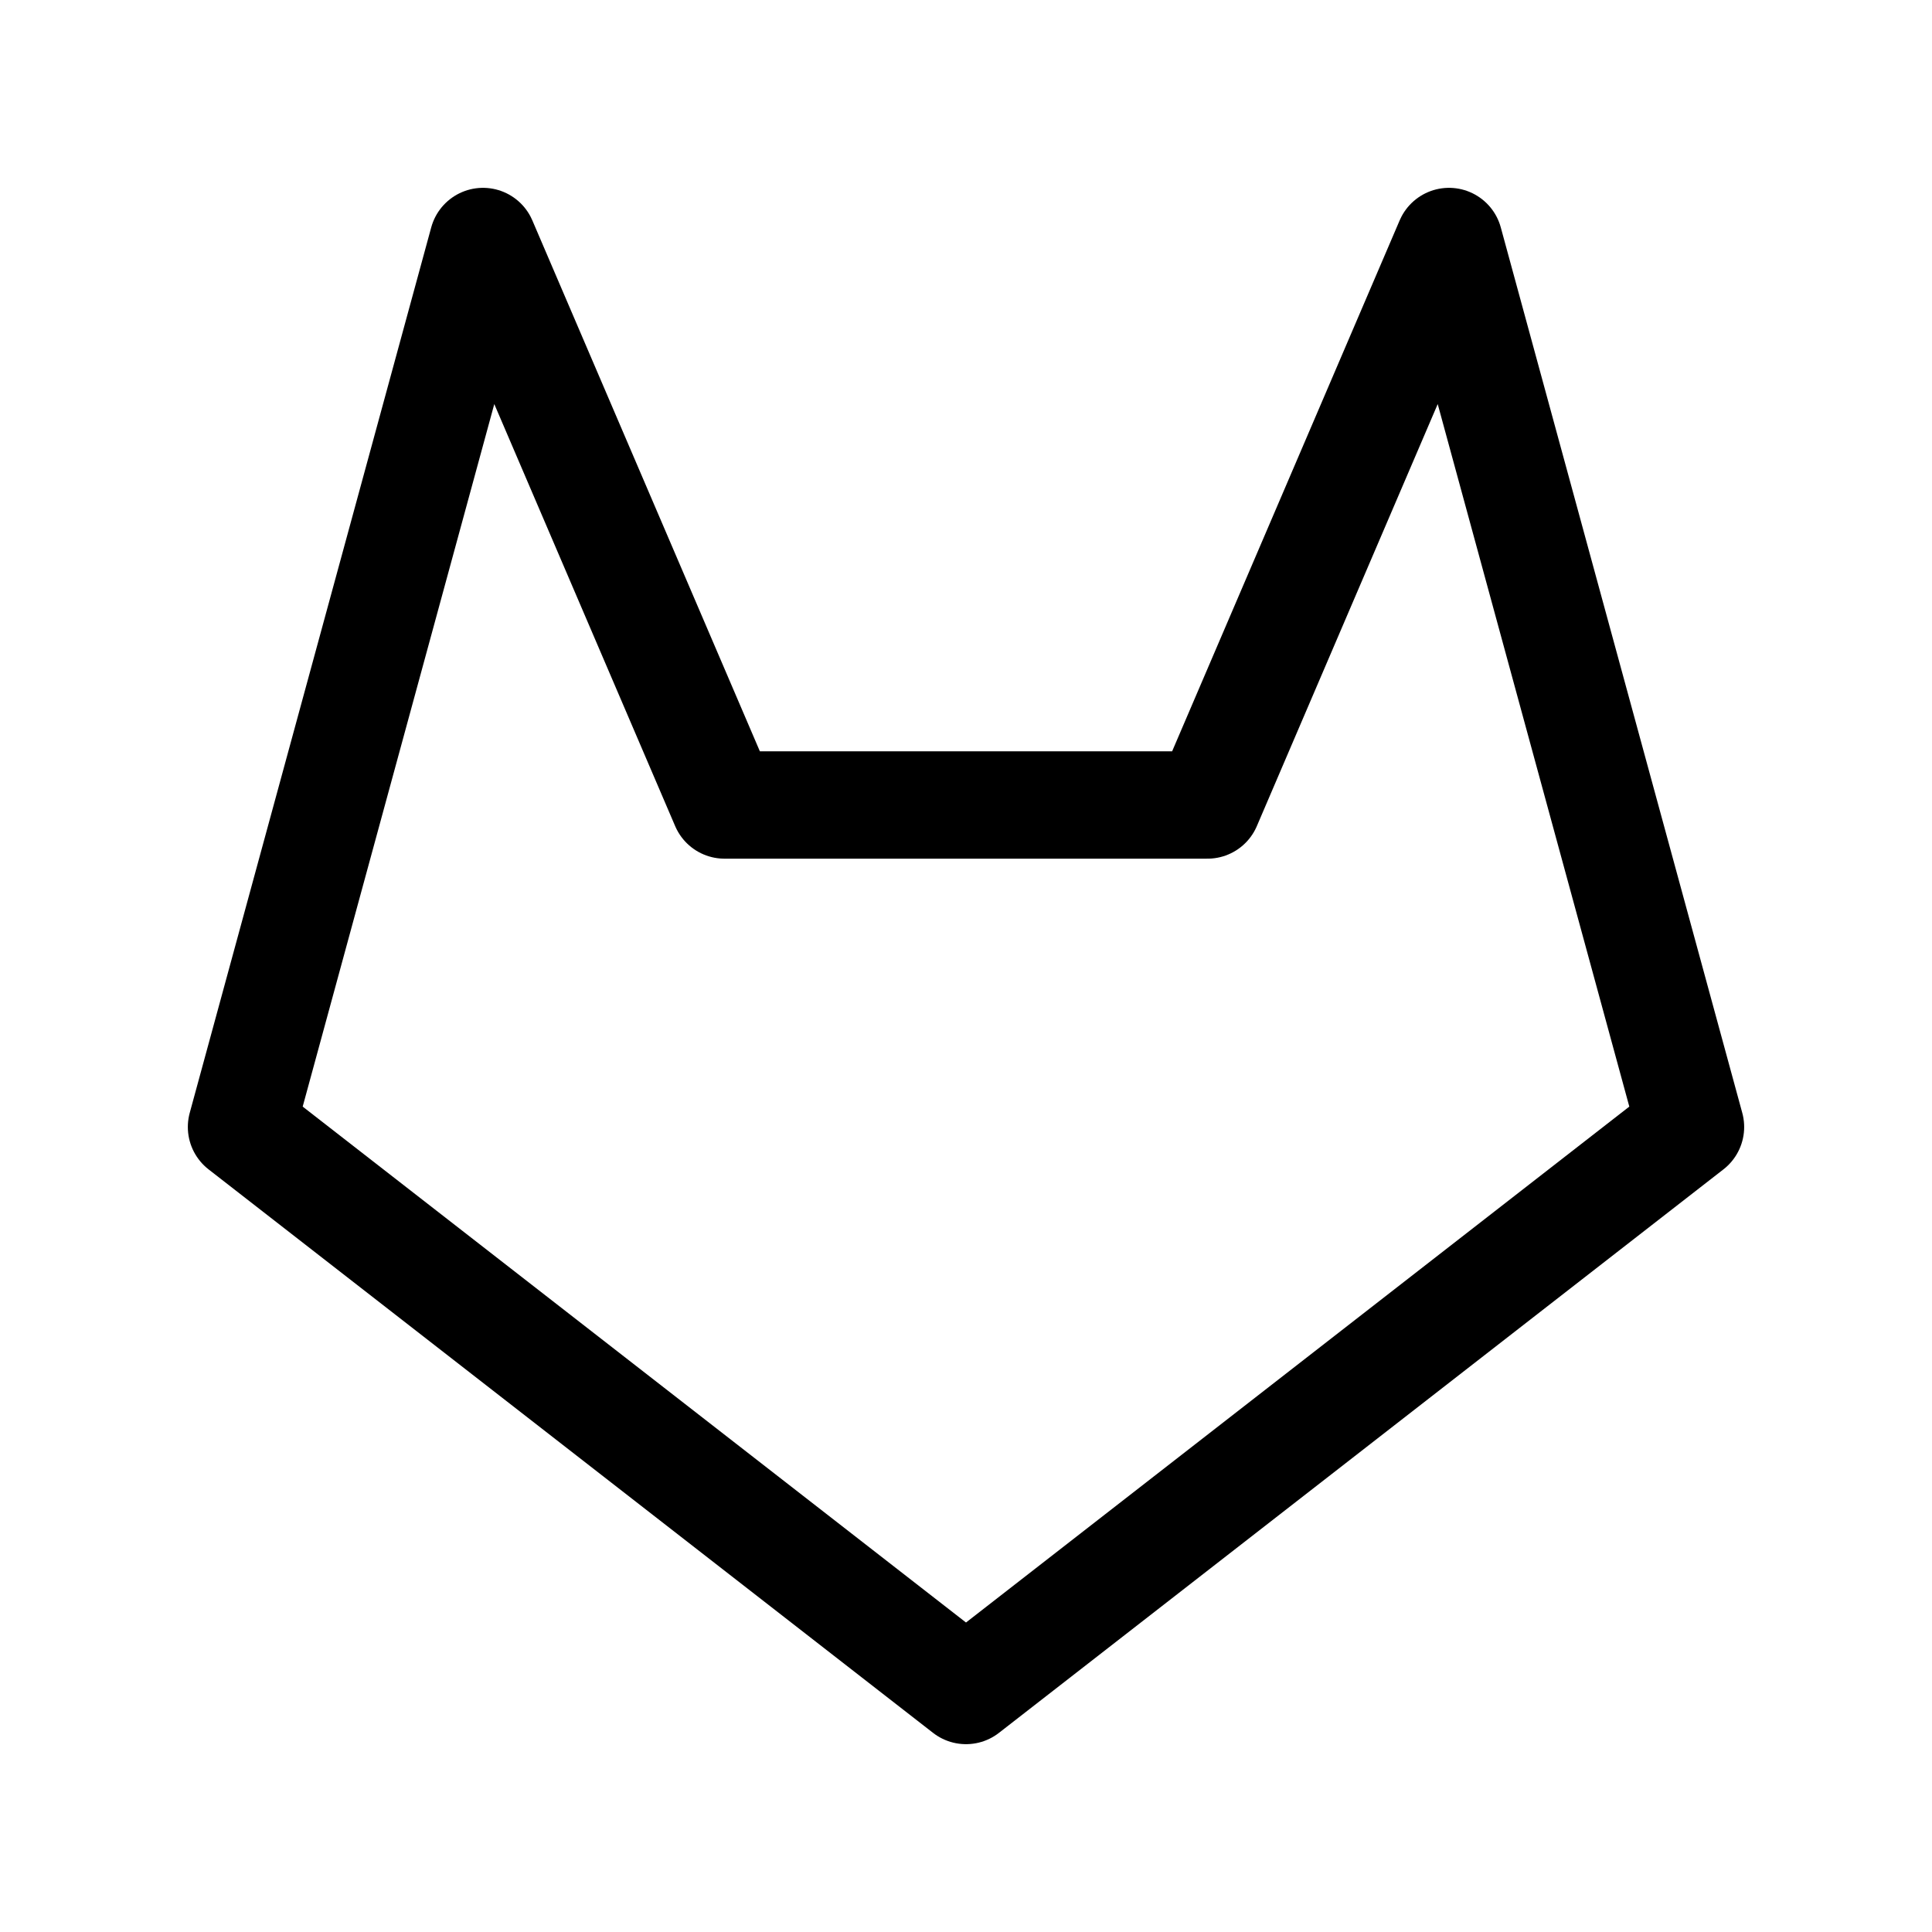 <svg
    width="18"
    height="18"
    viewBox="0 0 18 18"
    fill="none"
    xmlns="http://www.w3.org/2000/svg"
    stroke="currentColor"
>
    <path
        d="M15.75 10.5L9 15.75L2.25 10.5L4.5 2.25L6.75 7.5H11.25L13.5 2.25L15.75 10.5Z"
        stroke-linecap="round"
        stroke-linejoin="round"
    />
</svg>